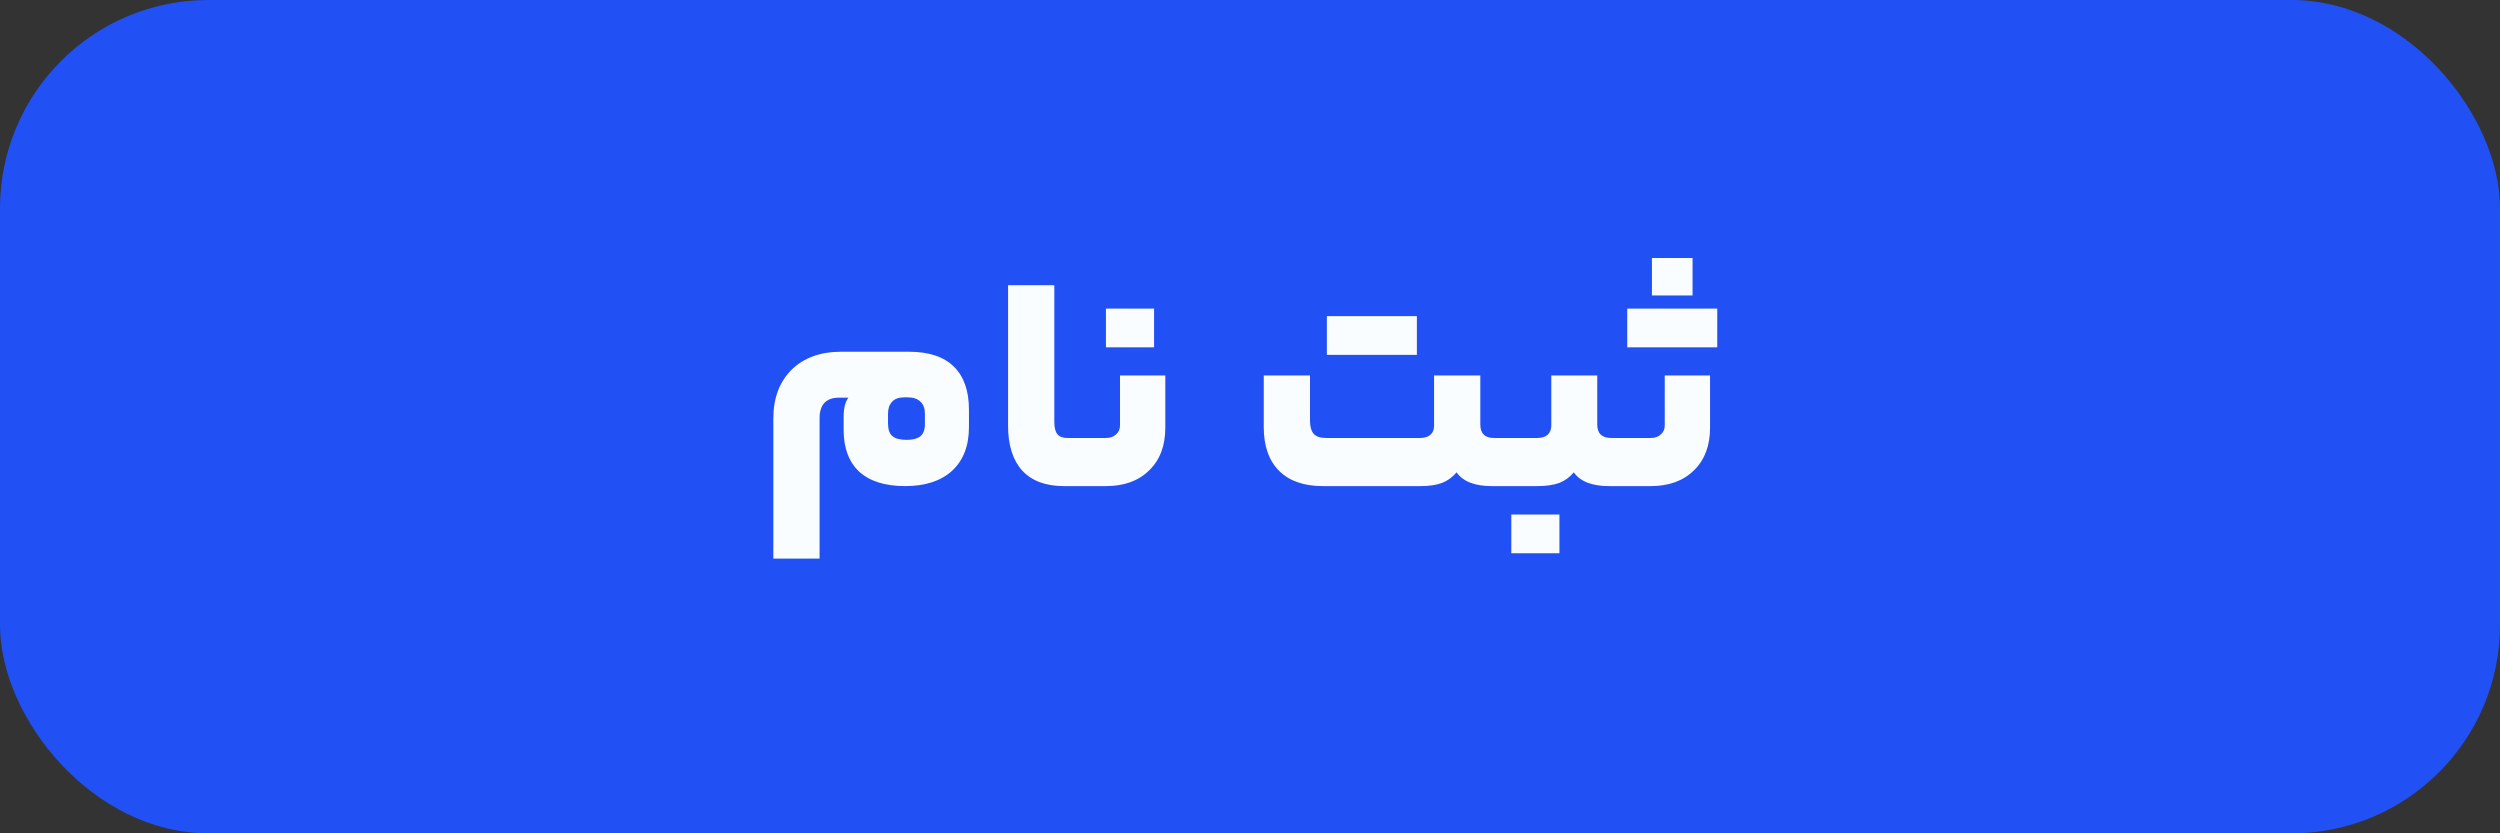 <svg width="144" height="48" viewBox="0 0 144 48" fill="none" xmlns="http://www.w3.org/2000/svg">
<rect x="0" y="0" width="144" height="48" fill="#333333" stroke="none"/>
<rect width="144" height="48" rx="12" fill="#2150F5"/>
<path d="M48.594 23.986C48.594 23.518 48.684 23.158 48.864 22.906H48.324C47.952 22.906 47.67 23.008 47.478 23.212C47.298 23.416 47.208 23.704 47.208 24.076V32.176H44.544V24.112C44.544 22.936 44.892 22 45.588 21.304C46.296 20.608 47.25 20.26 48.45 20.26H52.356C53.508 20.26 54.372 20.548 54.948 21.124C55.524 21.688 55.812 22.516 55.812 23.608V24.598C55.812 25.678 55.488 26.518 54.84 27.118C54.192 27.706 53.292 28 52.14 28C50.988 28 50.106 27.724 49.494 27.172C48.894 26.608 48.594 25.81 48.594 24.778V23.986ZM52.23 25.336C52.566 25.336 52.824 25.27 53.004 25.138C53.184 24.994 53.274 24.76 53.274 24.436V23.824C53.274 23.524 53.19 23.296 53.022 23.14C52.854 22.972 52.608 22.888 52.284 22.888H52.068C51.768 22.888 51.54 22.972 51.384 23.14C51.228 23.308 51.15 23.536 51.15 23.824V24.382C51.15 24.73 51.234 24.976 51.402 25.12C51.57 25.264 51.846 25.336 52.23 25.336ZM62.007 25.228C62.067 25.228 62.109 25.312 62.133 25.48C62.169 25.648 62.187 26.032 62.187 26.632C62.187 27.208 62.169 27.58 62.133 27.748C62.109 27.916 62.067 28 62.007 28H61.287C60.231 28 59.427 27.7 58.875 27.1C58.335 26.5 58.065 25.642 58.065 24.526V16.426H60.729V24.328C60.729 24.64 60.789 24.868 60.909 25.012C61.029 25.156 61.221 25.228 61.485 25.228H62.007ZM67.122 24.634C67.122 25.678 66.81 26.5 66.186 27.1C65.574 27.7 64.746 28 63.702 28H62.01C61.89 28 61.83 27.544 61.83 26.632C61.83 25.696 61.89 25.228 62.01 25.228H63.702C63.942 25.228 64.134 25.162 64.278 25.03C64.434 24.898 64.512 24.724 64.512 24.508V21.628H67.122V24.634ZM63.702 20.008V17.776H66.474V20.008H63.702ZM81.81 25.228C82.05 25.228 82.242 25.168 82.386 25.048C82.53 24.928 82.602 24.754 82.602 24.526V21.628H85.266V24.454C85.266 24.97 85.53 25.228 86.058 25.228H86.634C86.754 25.228 86.814 25.696 86.814 26.632C86.814 27.544 86.754 28 86.634 28H85.932C84.948 28 84.27 27.736 83.898 27.208C83.67 27.484 83.388 27.688 83.052 27.82C82.728 27.94 82.314 28 81.81 28H76.194C75.102 28 74.262 27.706 73.674 27.118C73.086 26.53 72.792 25.69 72.792 24.598V21.628H75.456V24.238C75.456 24.574 75.528 24.826 75.672 24.994C75.816 25.15 76.056 25.228 76.392 25.228H81.81ZM81.612 18.208V20.44H76.428V18.208H81.612ZM88.545 25.228C88.797 25.228 88.995 25.168 89.139 25.048C89.283 24.916 89.355 24.736 89.355 24.508V21.628H92.001V24.454C92.001 24.97 92.271 25.228 92.811 25.228H93.387C93.507 25.228 93.567 25.69 93.567 26.614C93.567 27.538 93.507 28 93.387 28H92.685C91.701 28 91.023 27.736 90.651 27.208C90.423 27.484 90.141 27.688 89.805 27.82C89.469 27.94 89.049 28 88.545 28H86.637C86.517 28 86.457 27.544 86.457 26.632C86.457 25.696 86.517 25.228 86.637 25.228H88.545ZM87.051 31.87V29.638H89.823V31.87H87.051ZM98.499 24.634C98.499 25.678 98.187 26.5 97.563 27.1C96.951 27.7 96.123 28 95.079 28H93.387C93.267 28 93.207 27.544 93.207 26.632C93.207 25.696 93.267 25.228 93.387 25.228H95.079C95.319 25.228 95.511 25.162 95.655 25.03C95.811 24.898 95.889 24.724 95.889 24.508V21.628H98.499V24.634ZM97.491 14.86V17.02H95.151V14.86H97.491ZM98.913 17.776V20.008H93.729V17.776H98.913Z" fill="#FAFDFF"/>
</svg>
